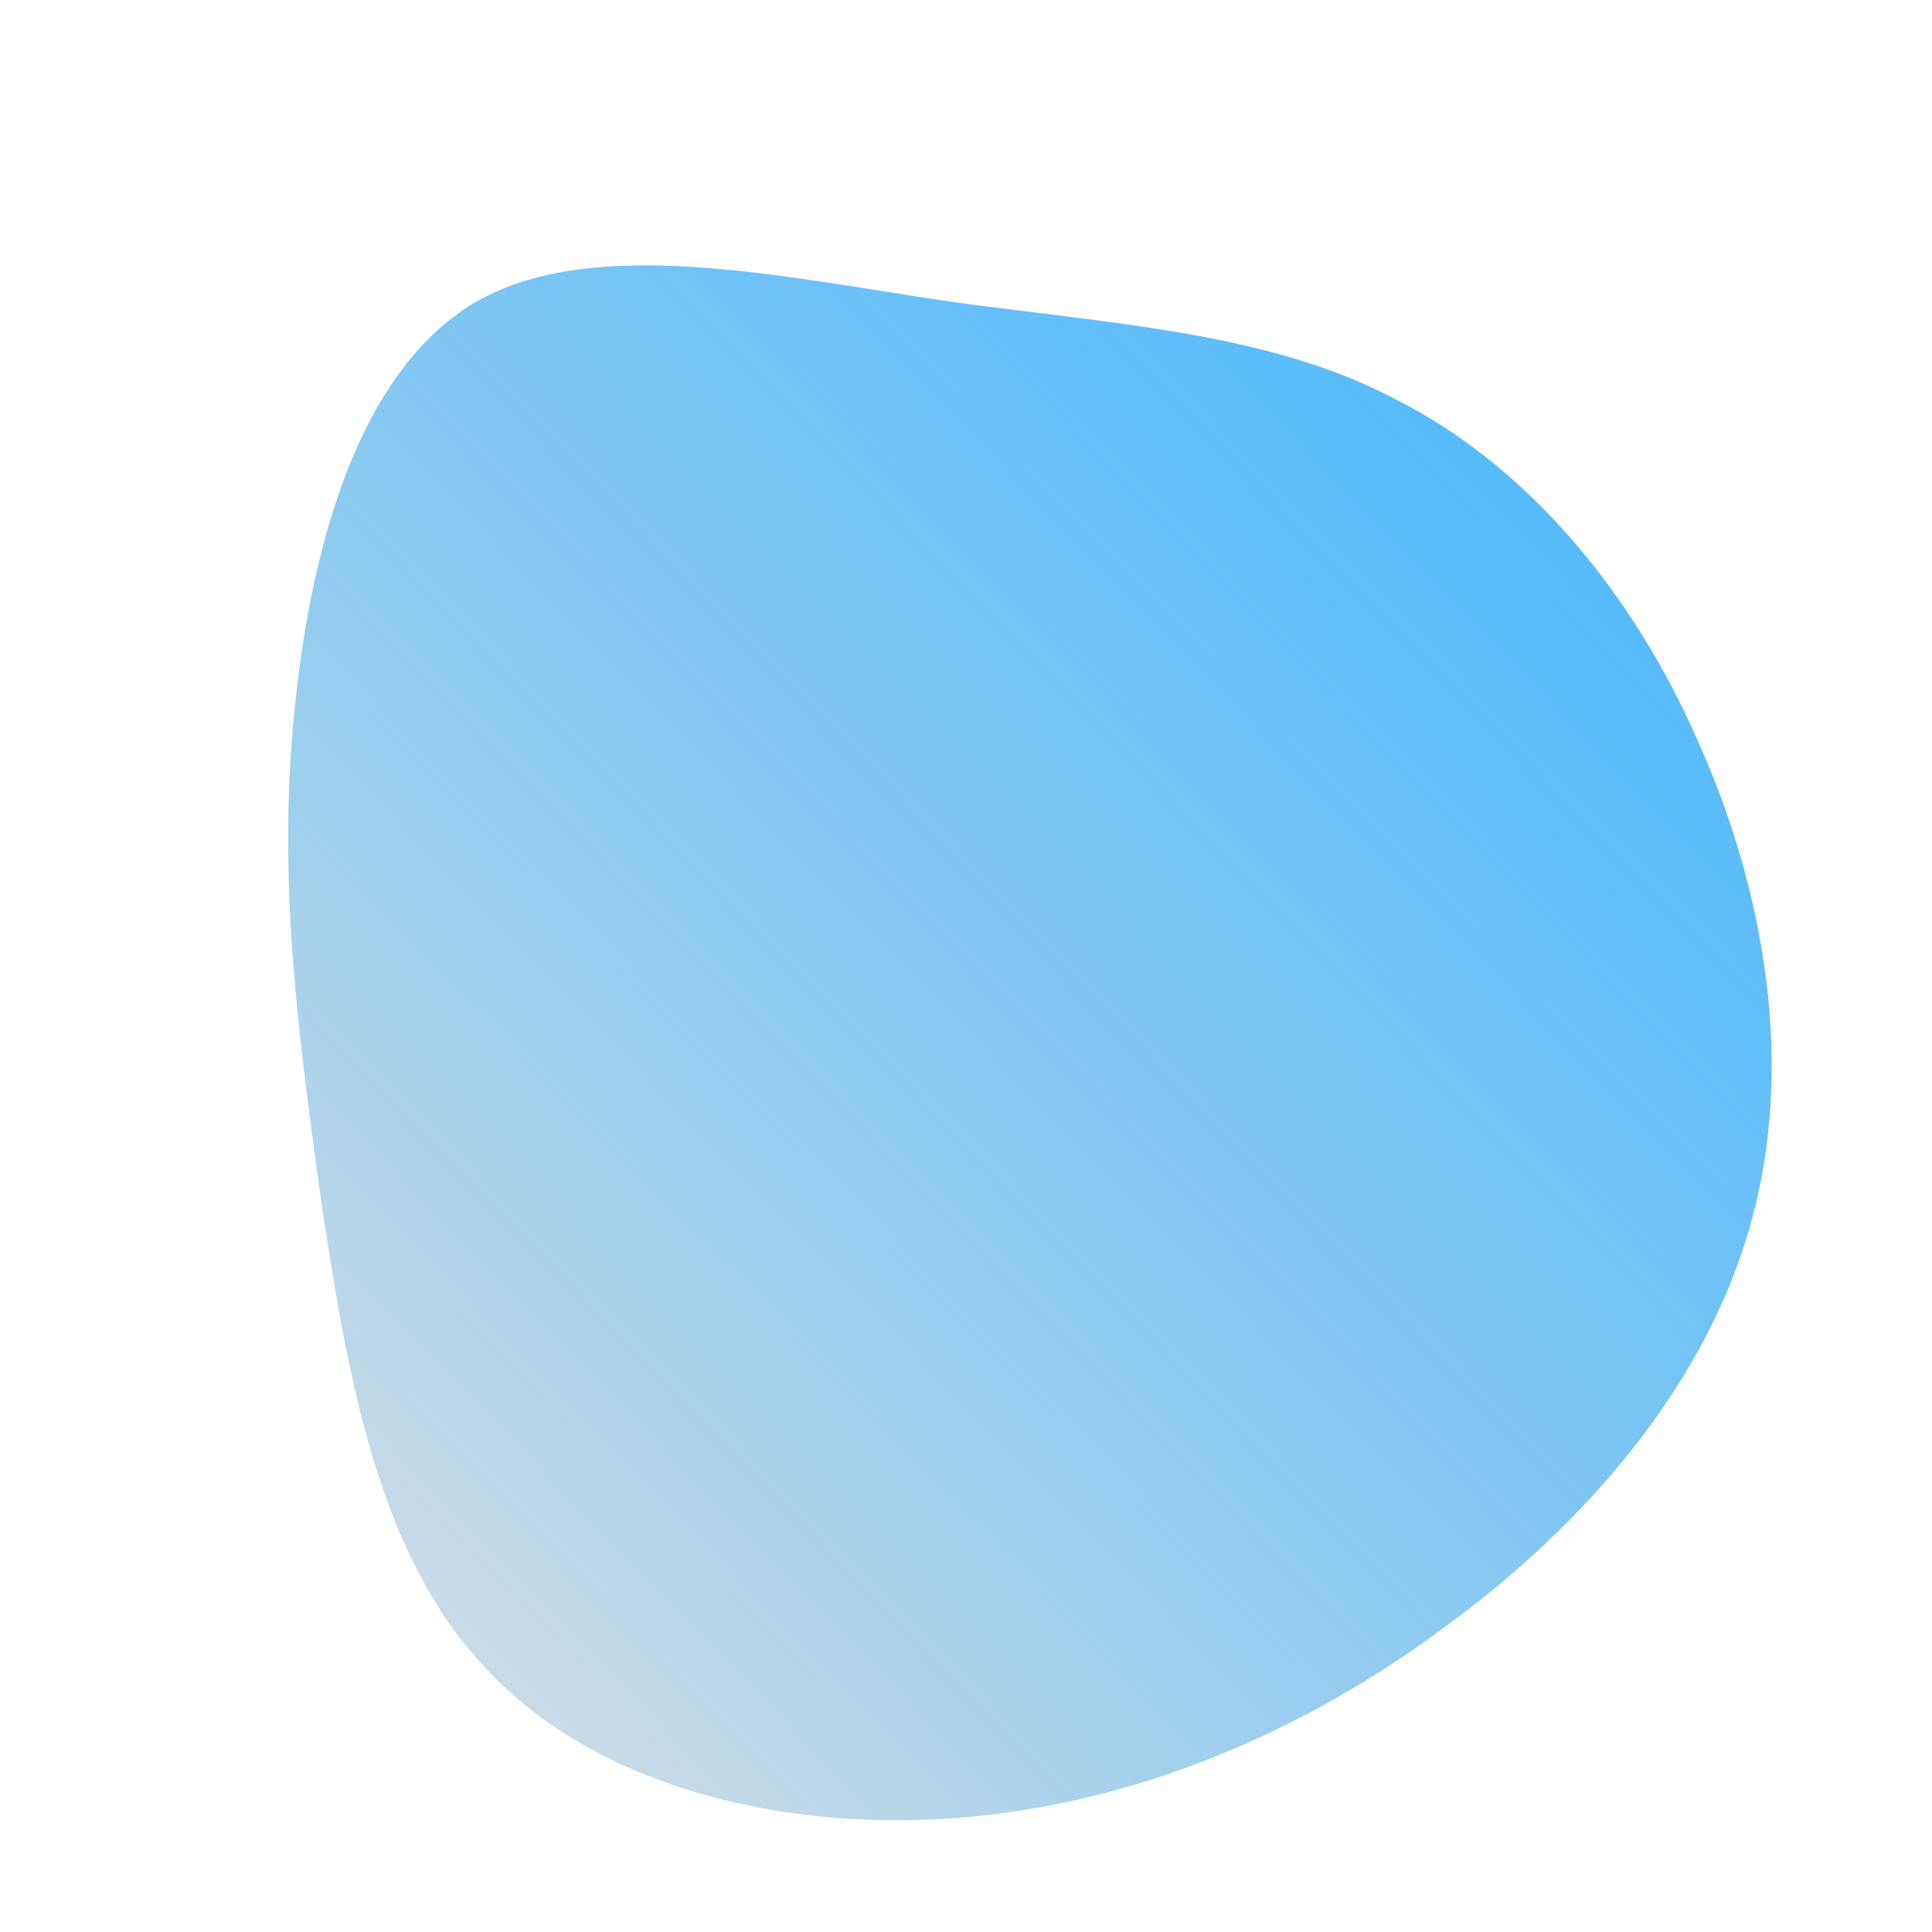 <!--?xml version="1.0" standalone="no"?-->
              <svg id="sw-js-blob-svg" viewBox="0 0 100 100" xmlns="http://www.w3.org/2000/svg" version="1.1">
                    <defs> 
                        <linearGradient id="sw-gradient" x1="0" x2="1" y1="1" y2="0">
                            <stop id="stop1" stop-color="rgba(225.943, 225.943, 225.943, 1)" offset="0%"></stop>
                            <stop id="stop2" stop-color="rgba(0, 156.081, 255, 0.73)" offset="100%"></stop>
                        </linearGradient>
                    </defs>
                <path fill="url(#sw-gradient)" d="M22.3,-29.3C29,-25.9,34.5,-19.4,37.9,-11.6C41.4,-3.8,42.9,5.3,40.6,13.4C38.3,21.6,32.2,28.8,24.8,34.2C17.4,39.7,8.7,43.4,-0.5,44.1C-9.7,44.8,-19.3,42.4,-24.9,36.3C-30.6,30.3,-32.1,20.6,-33.4,12C-34.6,3.3,-35.6,-4.3,-34.8,-12.8C-34,-21.3,-31.6,-30.6,-25.5,-34.3C-19.4,-37.9,-9.7,-35.7,-0.9,-34.4C7.8,-33.2,15.7,-32.8,22.3,-29.3Z" width="100%" height="100%" transform="translate(50 50)" stroke-width="0" style="transition: all 0.3s ease 0s;" stroke="url(#sw-gradient)"></path>
              </svg>